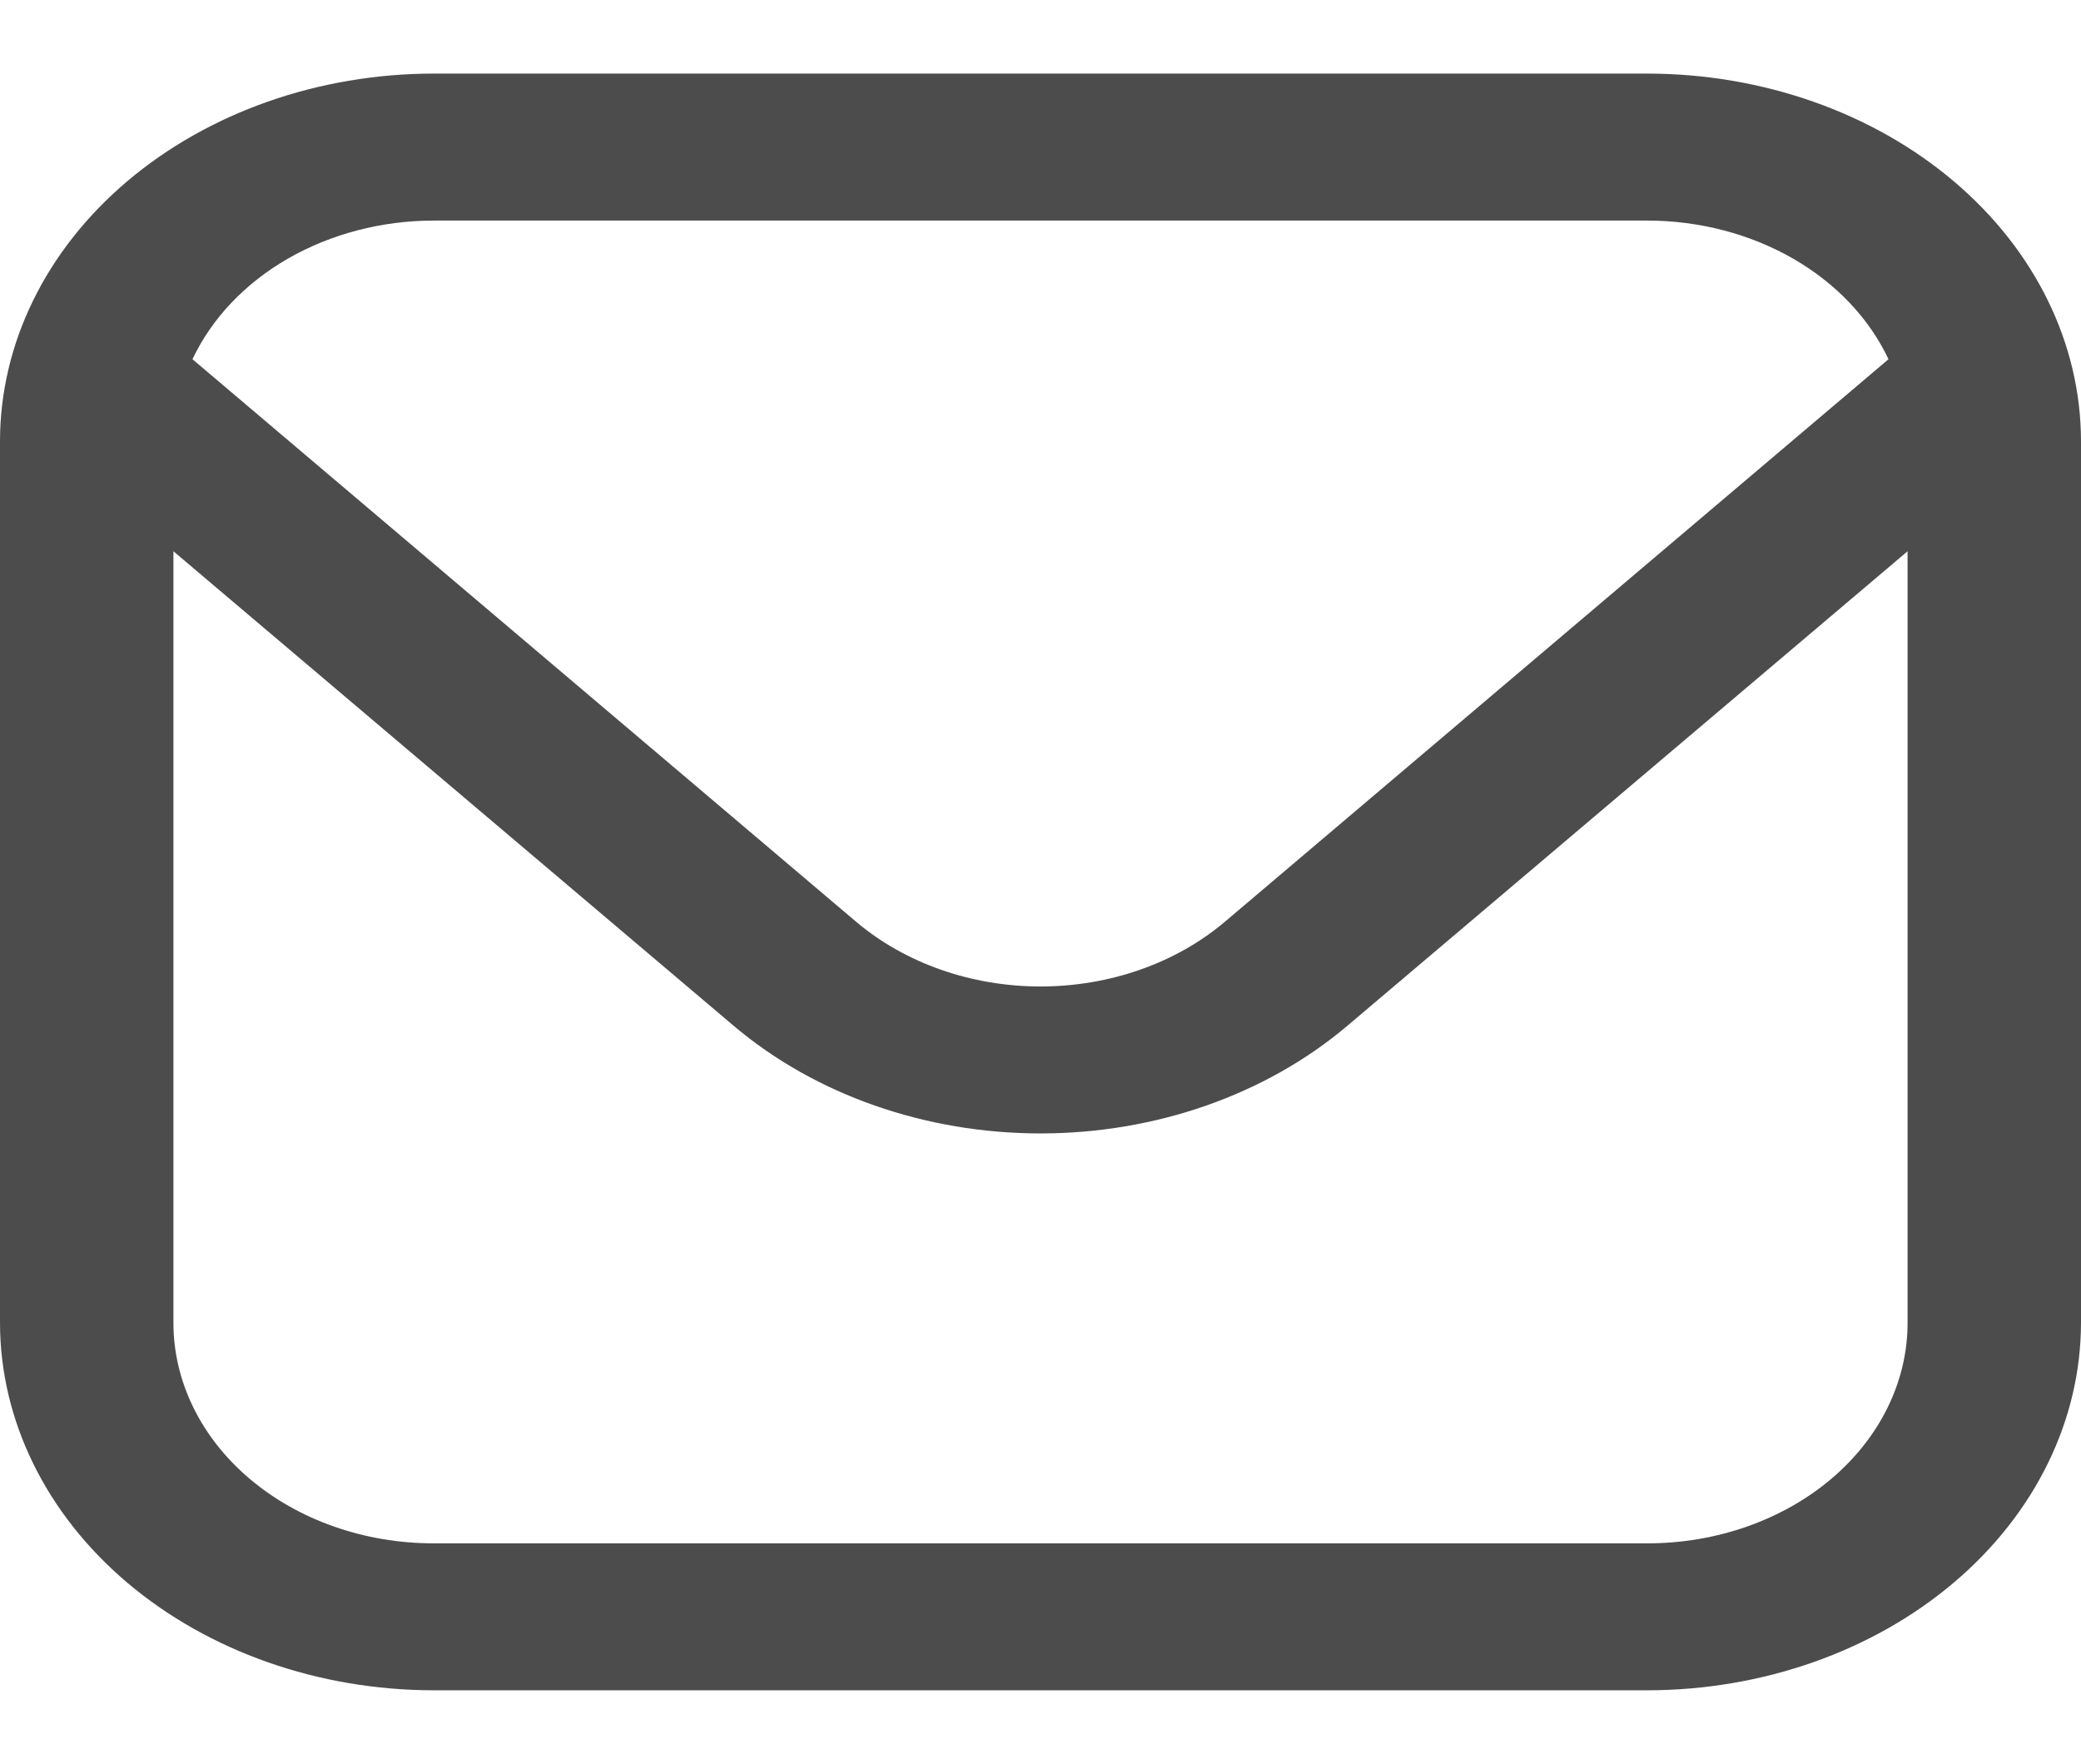 <svg width="59" height="50" viewBox="0 0 59 50" fill="none" xmlns="http://www.w3.org/2000/svg">
<path d="M46.708 2.086H12.292C9.033 2.089 5.909 3.188 3.604 5.141C1.3 7.093 0.004 9.741 0 12.503L0 37.503C0.004 40.264 1.3 42.912 3.604 44.865C5.909 46.817 9.033 47.916 12.292 47.919H46.708C49.967 47.916 53.091 46.817 55.395 44.865C57.7 42.912 58.996 40.264 59 37.503V12.503C58.996 9.741 57.7 7.093 55.395 5.141C53.091 3.188 49.967 2.089 46.708 2.086ZM12.292 6.253H46.708C48.18 6.255 49.618 6.631 50.836 7.331C52.054 8.032 52.996 9.025 53.542 10.184L34.717 26.14C33.331 27.309 31.455 27.966 29.5 27.966C27.545 27.966 25.669 27.309 24.283 26.14L5.457 10.184C6.004 9.025 6.946 8.032 8.164 7.331C9.382 6.631 10.82 6.255 12.292 6.253ZM46.708 43.753H12.292C10.336 43.753 8.46 43.094 7.077 41.922C5.694 40.75 4.917 39.16 4.917 37.503V15.628L20.807 29.086C23.115 31.037 26.241 32.132 29.5 32.132C32.759 32.132 35.885 31.037 38.193 29.086L54.083 15.628V37.503C54.083 39.16 53.306 40.75 51.923 41.922C50.54 43.094 48.664 43.753 46.708 43.753Z" fill="#4C4C4C"/>
</svg>
